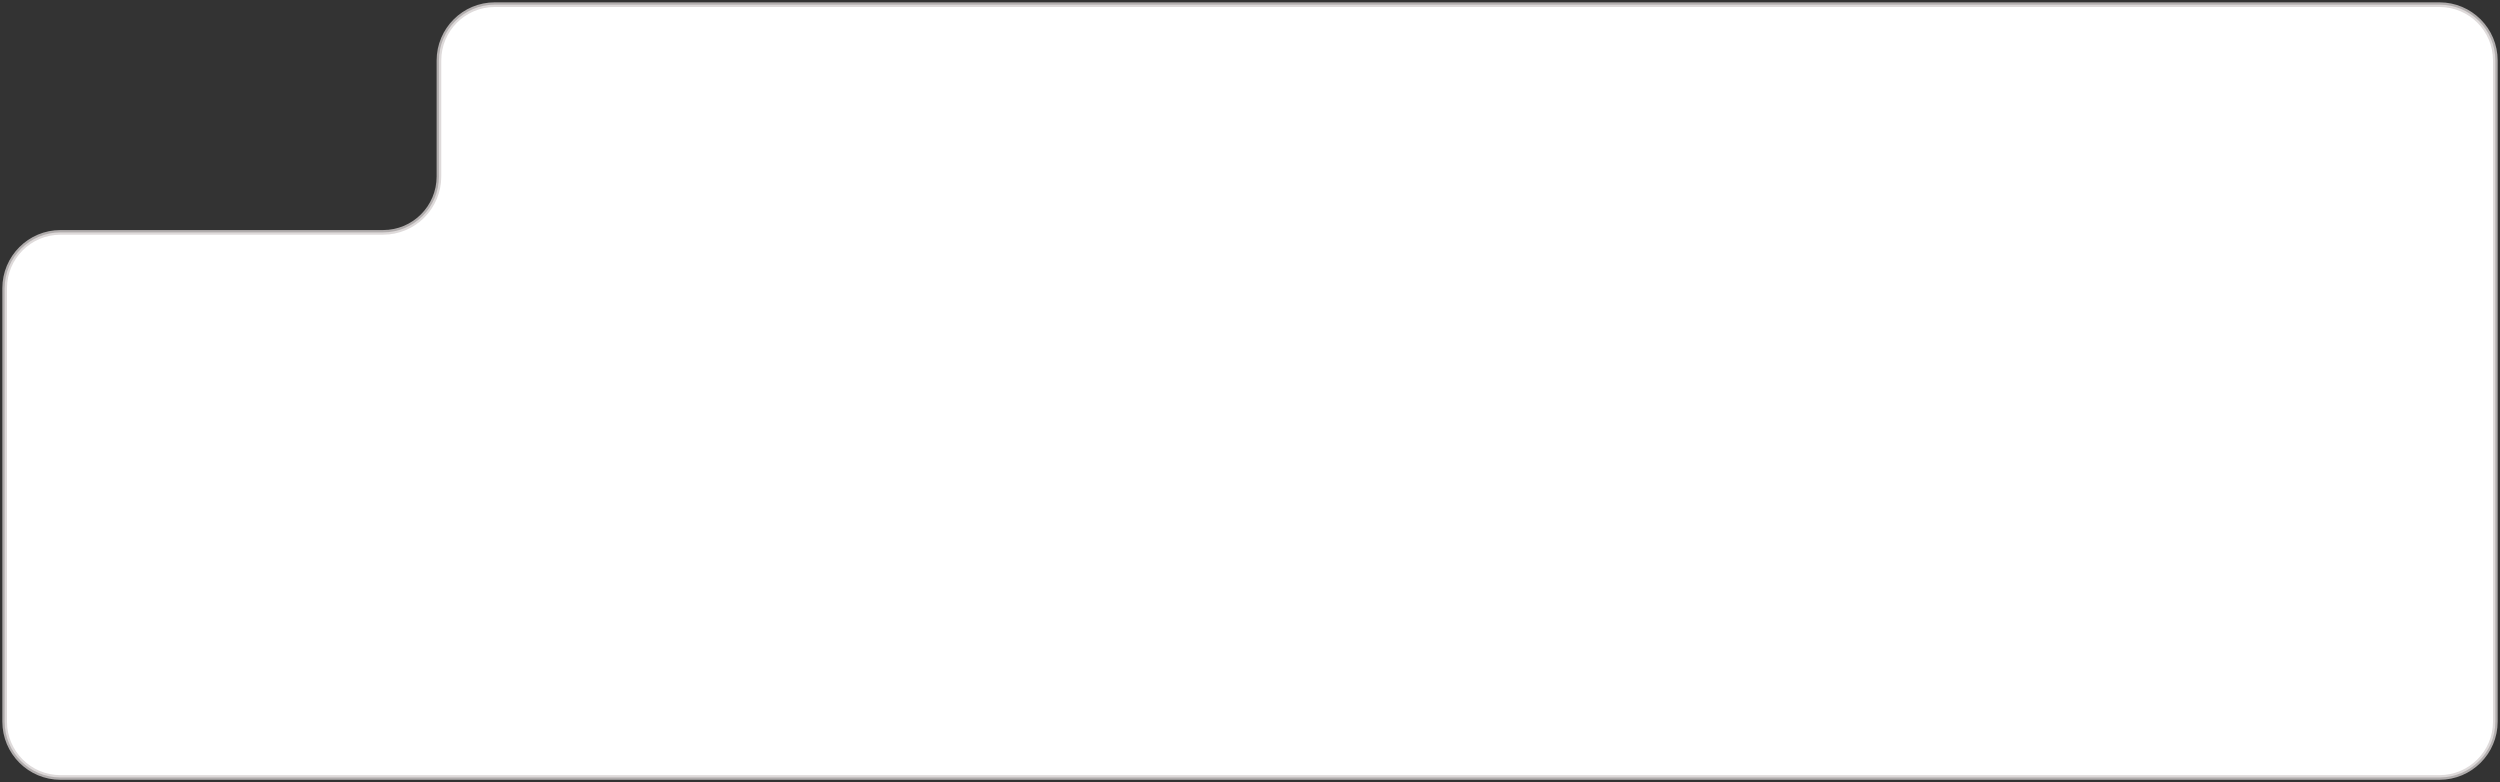 <svg width="537" height="168" viewBox="0 0 537 168" fill="none" xmlns="http://www.w3.org/2000/svg">
<rect x="0" y="0" width="537" height="168" fill="#333333" stroke="none"/>
<path d="M82.285 49.915H13C6.373 49.915 1 55.288 1 61.915V155C1 161.627 6.373 167 13 167H524C530.627 167 536 161.627 536 155V13C536 6.373 530.627 1 524 1H106.285C99.658 1 94.285 6.373 94.285 13V37.915C94.285 44.543 88.913 49.915 82.285 49.915Z" fill="white" stroke="#D4CFCF" stroke-opacity="0.78"/>
</svg>

